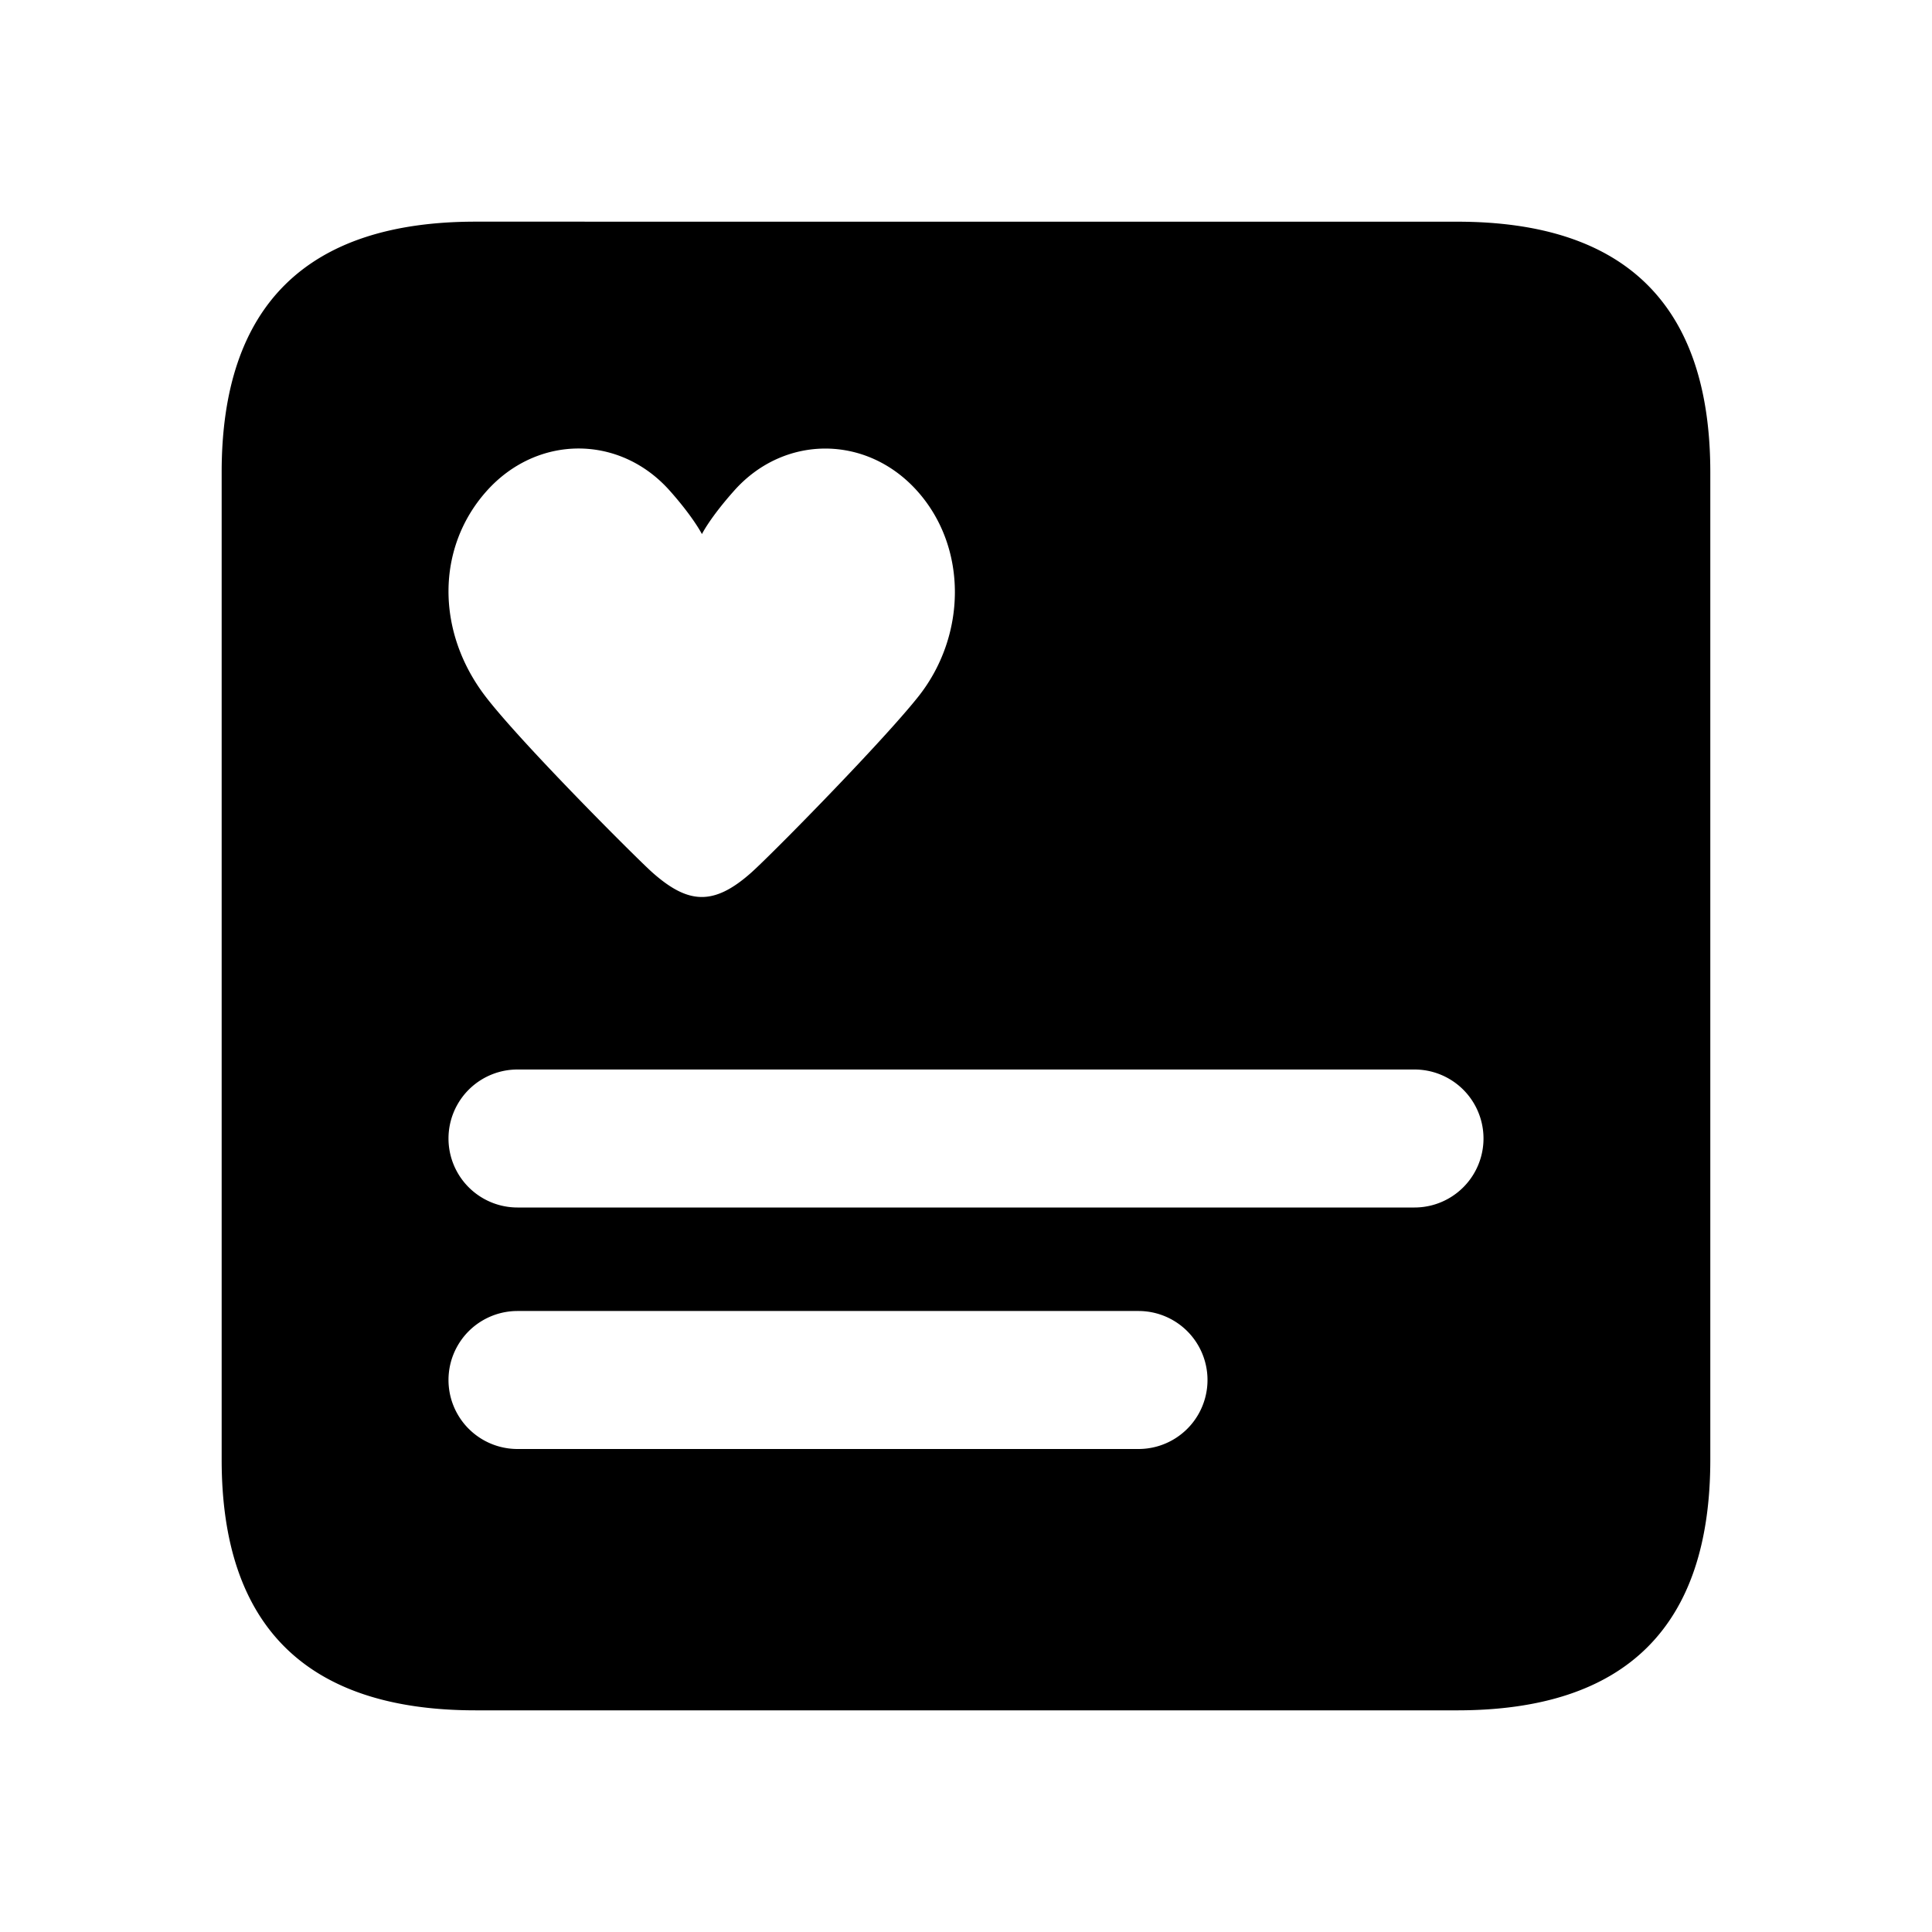 <svg xmlns="http://www.w3.org/2000/svg" width="1em" height="1em" viewBox="0 0 56 56"><path fill="currentColor" d="M42.238 6.426c4.899 0 7.336 2.437 7.336 7.265V42.31c0 4.828-2.437 7.265-7.336 7.265H13.785c-4.875 0-7.36-2.414-7.36-7.265V13.69c0-4.851 2.485-7.265 7.36-7.265ZM33 38H15a2 2 0 1 0 0 4h18a2 2 0 1 0 0-4m8-7H15a2 2 0 1 0 0 4h26a2 2 0 1 0 0-4M14.1 14.239c-1.465 1.645-1.462 4.086-.018 5.961c1.056 1.372 4.408 4.718 4.826 5.088c1.027.91 1.763.981 2.853.018c.132-.116.408-.383.767-.741l.328-.328c1.207-1.217 3.01-3.101 3.755-4.037c1.403-1.759 1.448-4.316-.018-5.961c-1.465-1.645-3.861-1.647-5.31-.02c-.715.803-.937 1.262-.937 1.262s-.244-.485-.936-1.262c-1.454-1.632-3.845-1.625-5.31.02"/></svg>